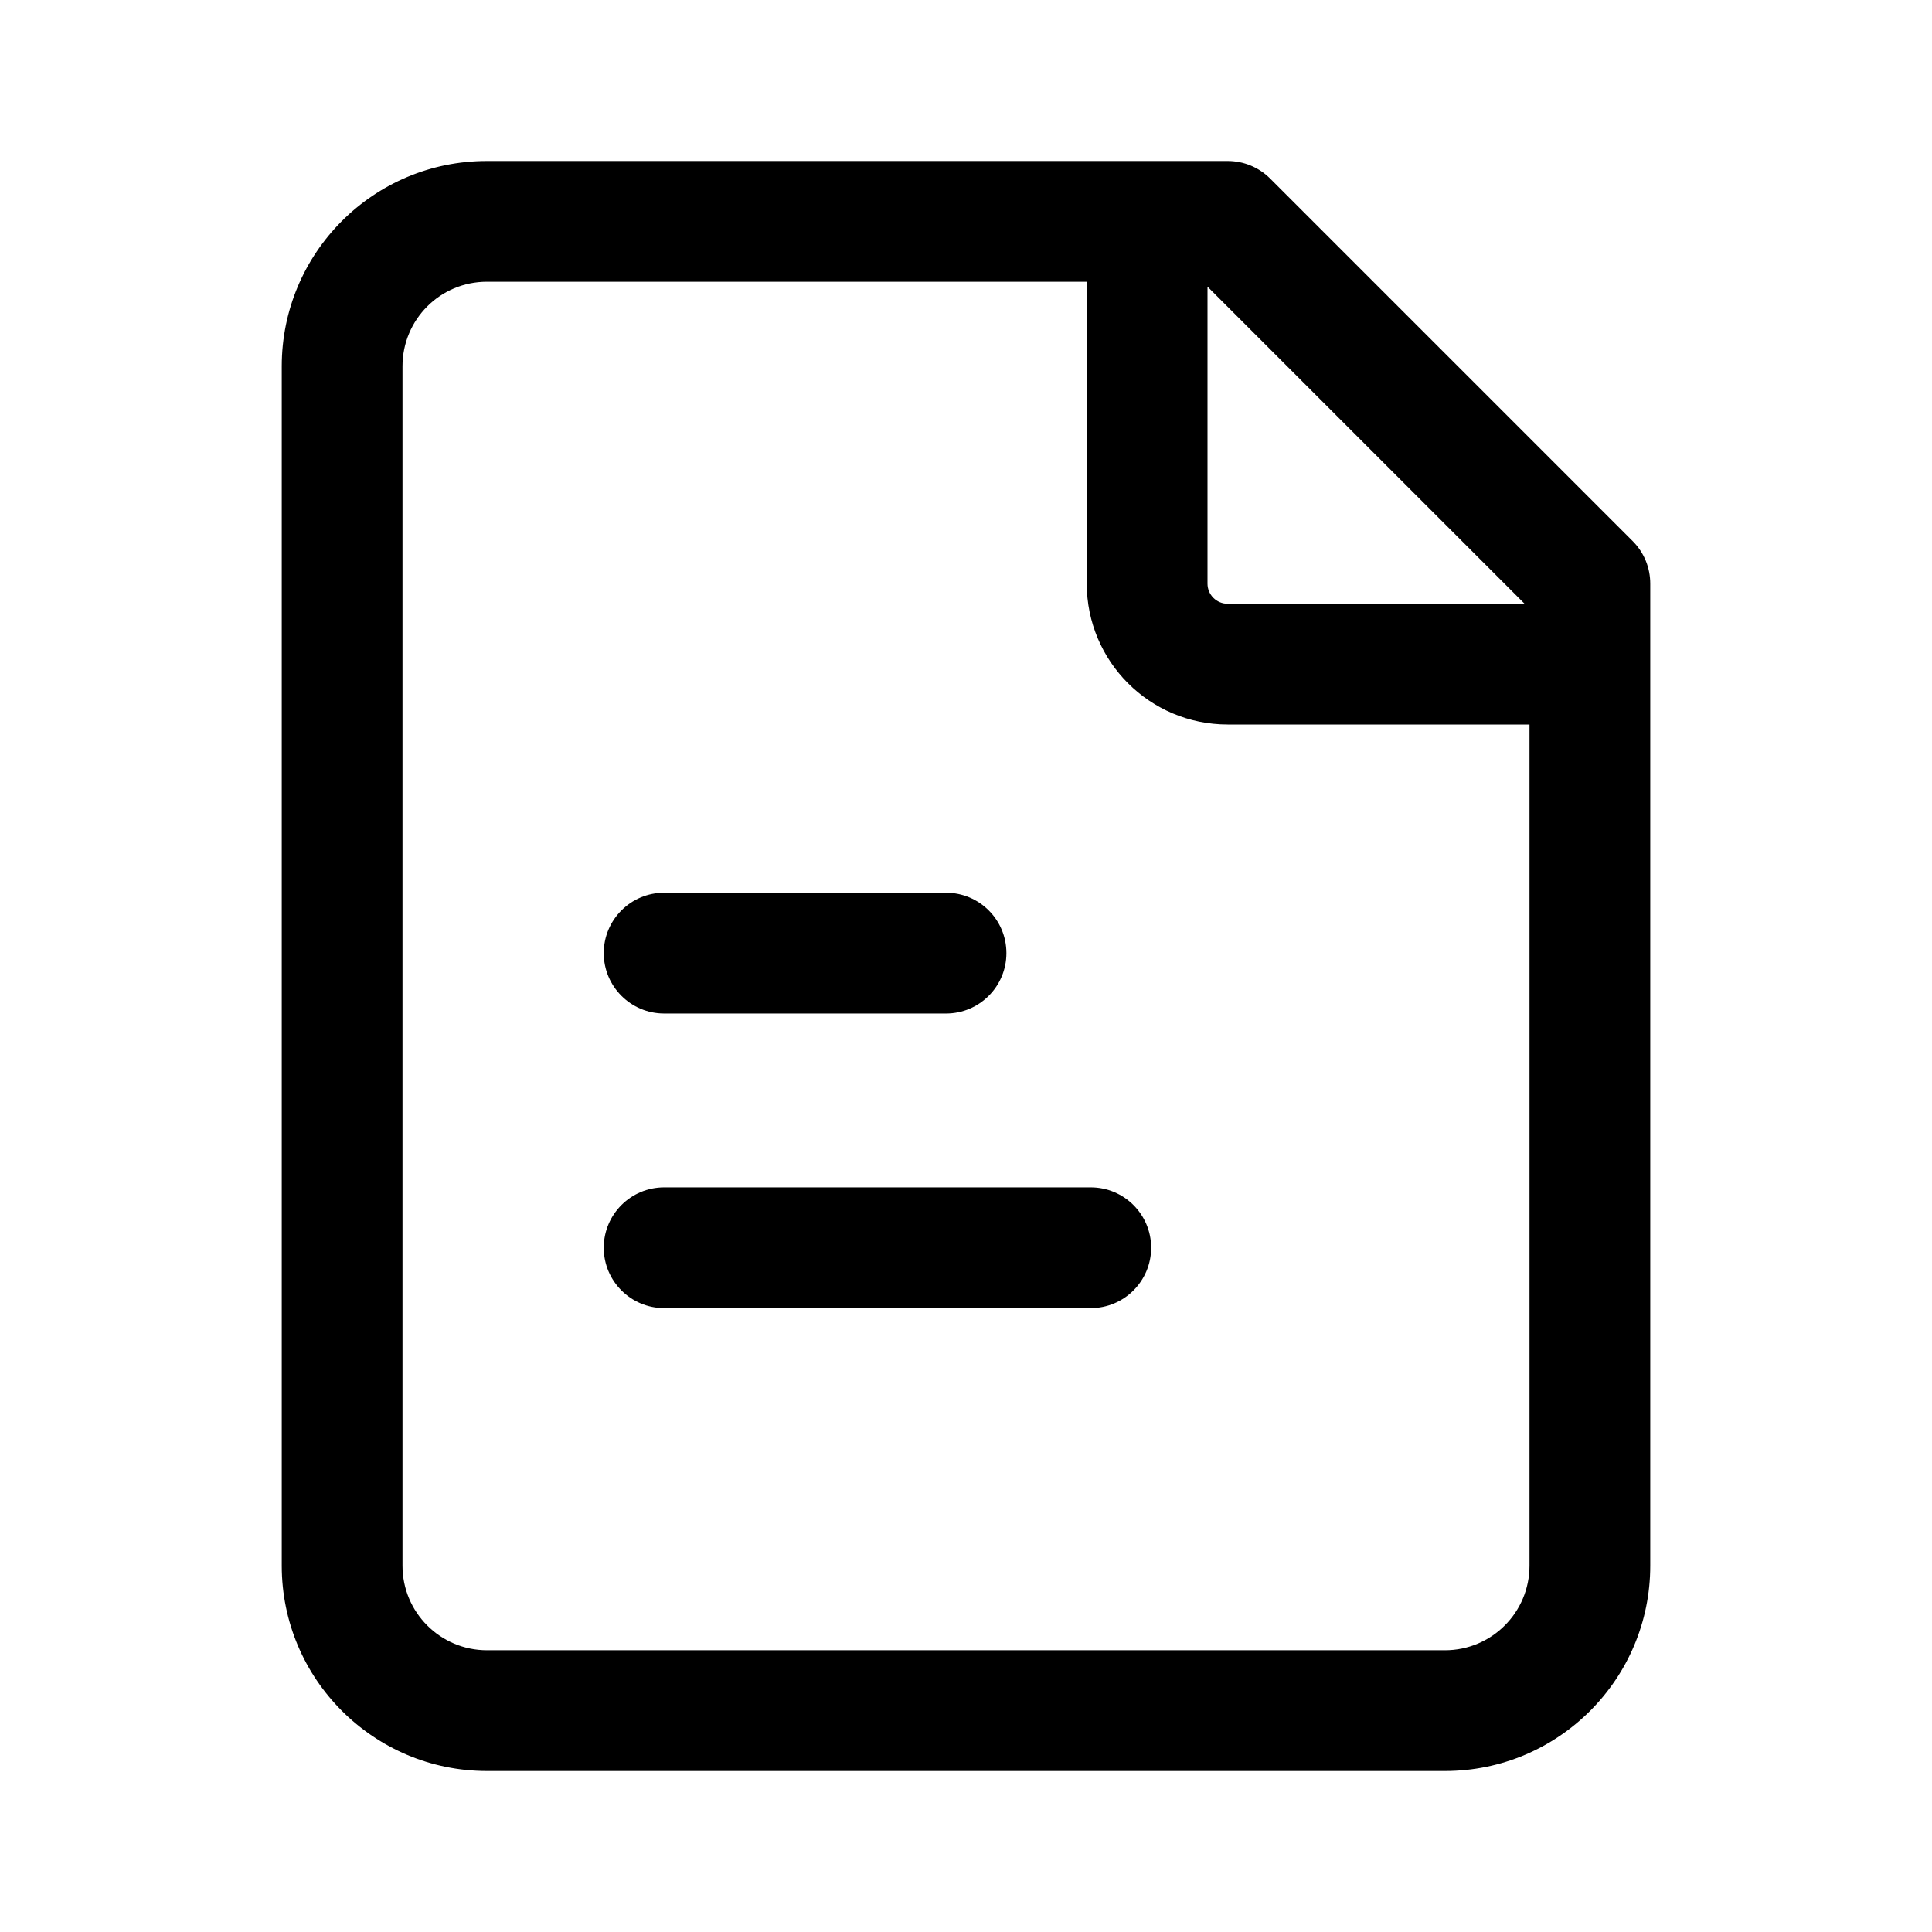 <svg xmlns="http://www.w3.org/2000/svg" width="24" height="24" viewBox="0 0 24 24"><g><path fill-rule="evenodd" d="M5 4.55C5 3.969 5.469 3.5 6.048 3.5H13.5V7.25C13.5 8.216 14.283 9 15.25 9H19V19.45C19 20.03 18.53 20.5 17.95 20.5H6.05C5.47 20.5 5 20.03 5 19.45V4.55ZM15.25 2C15.442 2 15.634 2.073 15.78 2.22L20.28 6.72C20.427 6.866 20.5 7.058 20.5 7.25V19.45C20.5 20.858 19.358 22 17.95 22H6.05C4.642 22 3.5 20.858 3.5 19.45V4.55C3.5 3.143 4.638 2 6.048 2H15.25ZM18.939 7.5L15 3.561V7.25C15 7.388 15.112 7.5 15.25 7.5H18.939ZM7.5 11.84C7.5 11.425 7.836 11.09 8.25 11.09H11.752C12.166 11.09 12.502 11.425 12.502 11.84C12.502 12.254 12.166 12.59 11.752 12.59H8.25C7.836 12.59 7.5 12.254 7.5 11.84ZM7.5 15.5C7.5 15.086 7.836 14.75 8.25 14.75H13.55C13.964 14.75 14.3 15.086 14.3 15.5C14.3 15.914 13.964 16.25 13.55 16.25H8.25C7.836 16.25 7.5 15.914 7.5 15.5Z" clip-rule="evenodd"/></g></svg>
